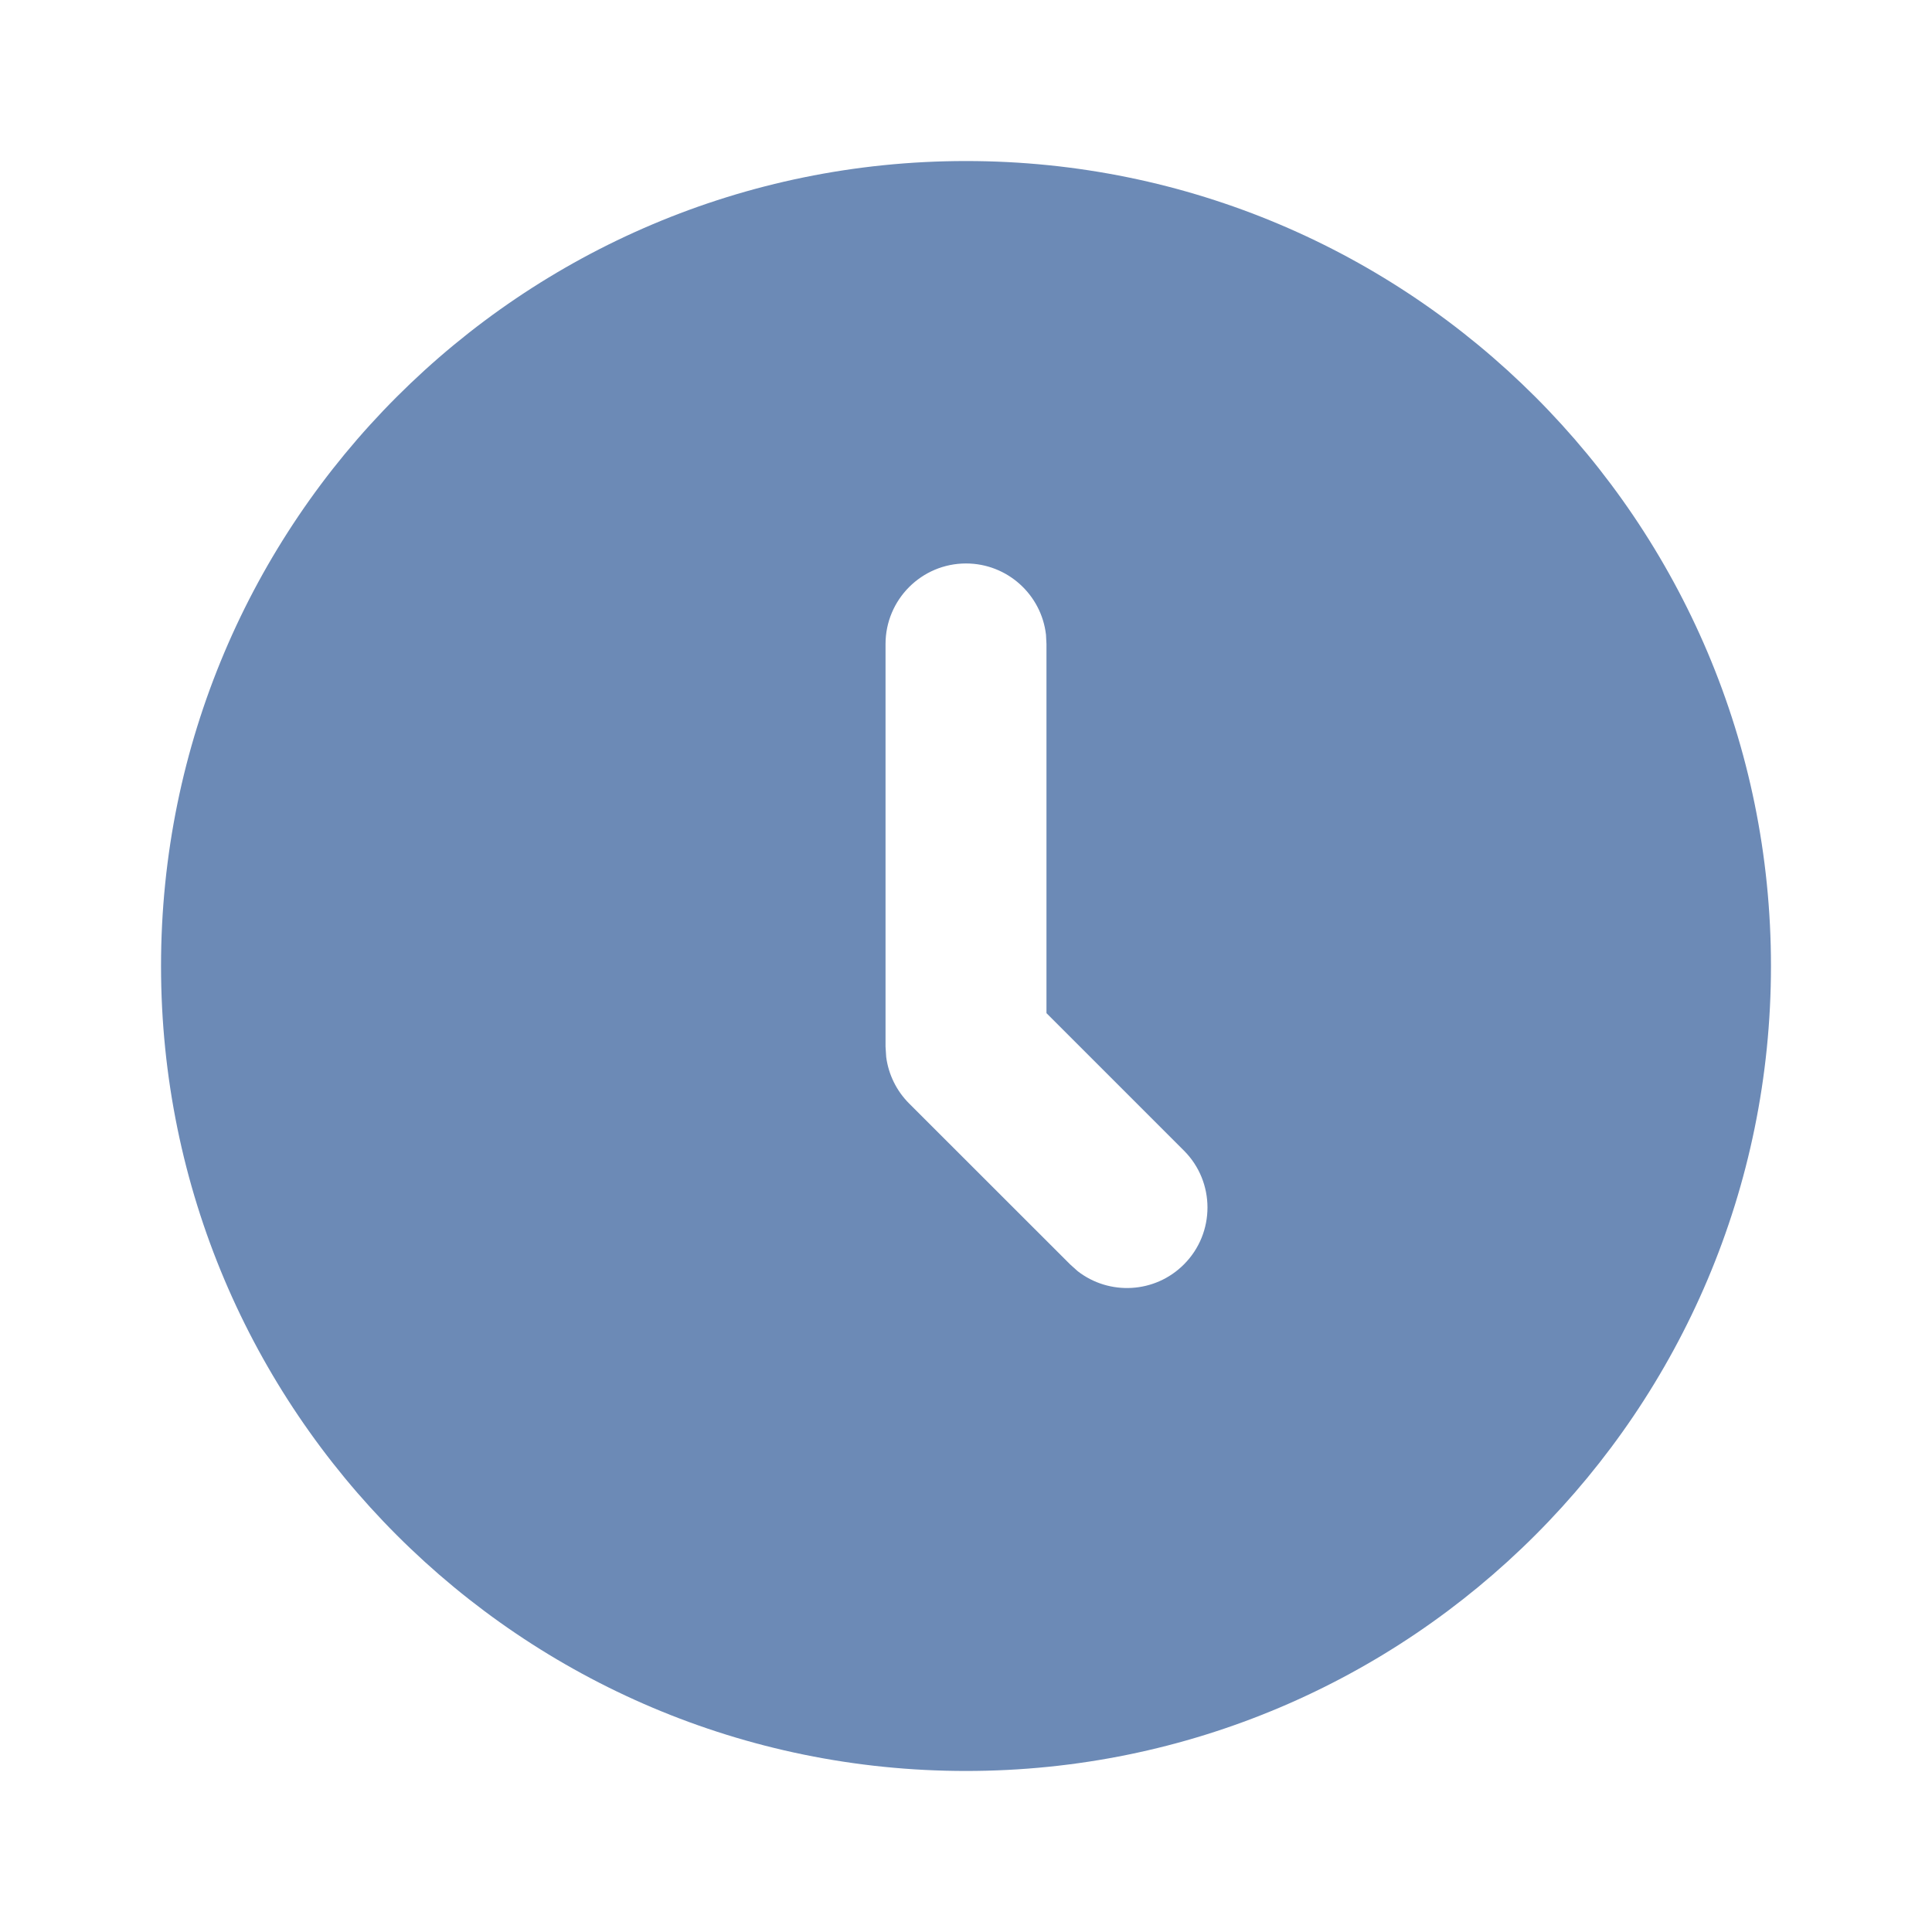 <svg width="20" height="20" viewBox="0 0 20 20" fill="none" xmlns="http://www.w3.org/2000/svg">
<path fill-rule="evenodd" clip-rule="evenodd" d="M18.333 10C18.333 5.397 14.602 1.667 10 1.667C5.398 1.667 1.667 5.397 1.667 10C1.667 14.602 5.398 18.333 10 18.333C14.602 18.333 18.333 14.602 18.333 10ZM10 5.833C10.427 5.833 10.78 6.155 10.828 6.57L10.833 6.667V10.488L12.256 11.911C12.581 12.236 12.581 12.764 12.256 13.089C11.956 13.39 11.483 13.413 11.156 13.159L11.078 13.089L9.411 11.423C9.281 11.293 9.198 11.124 9.174 10.943L9.167 10.834V6.667C9.167 6.207 9.54 5.833 10 5.833Z" fill="#6C8AB6"/>
</svg>

